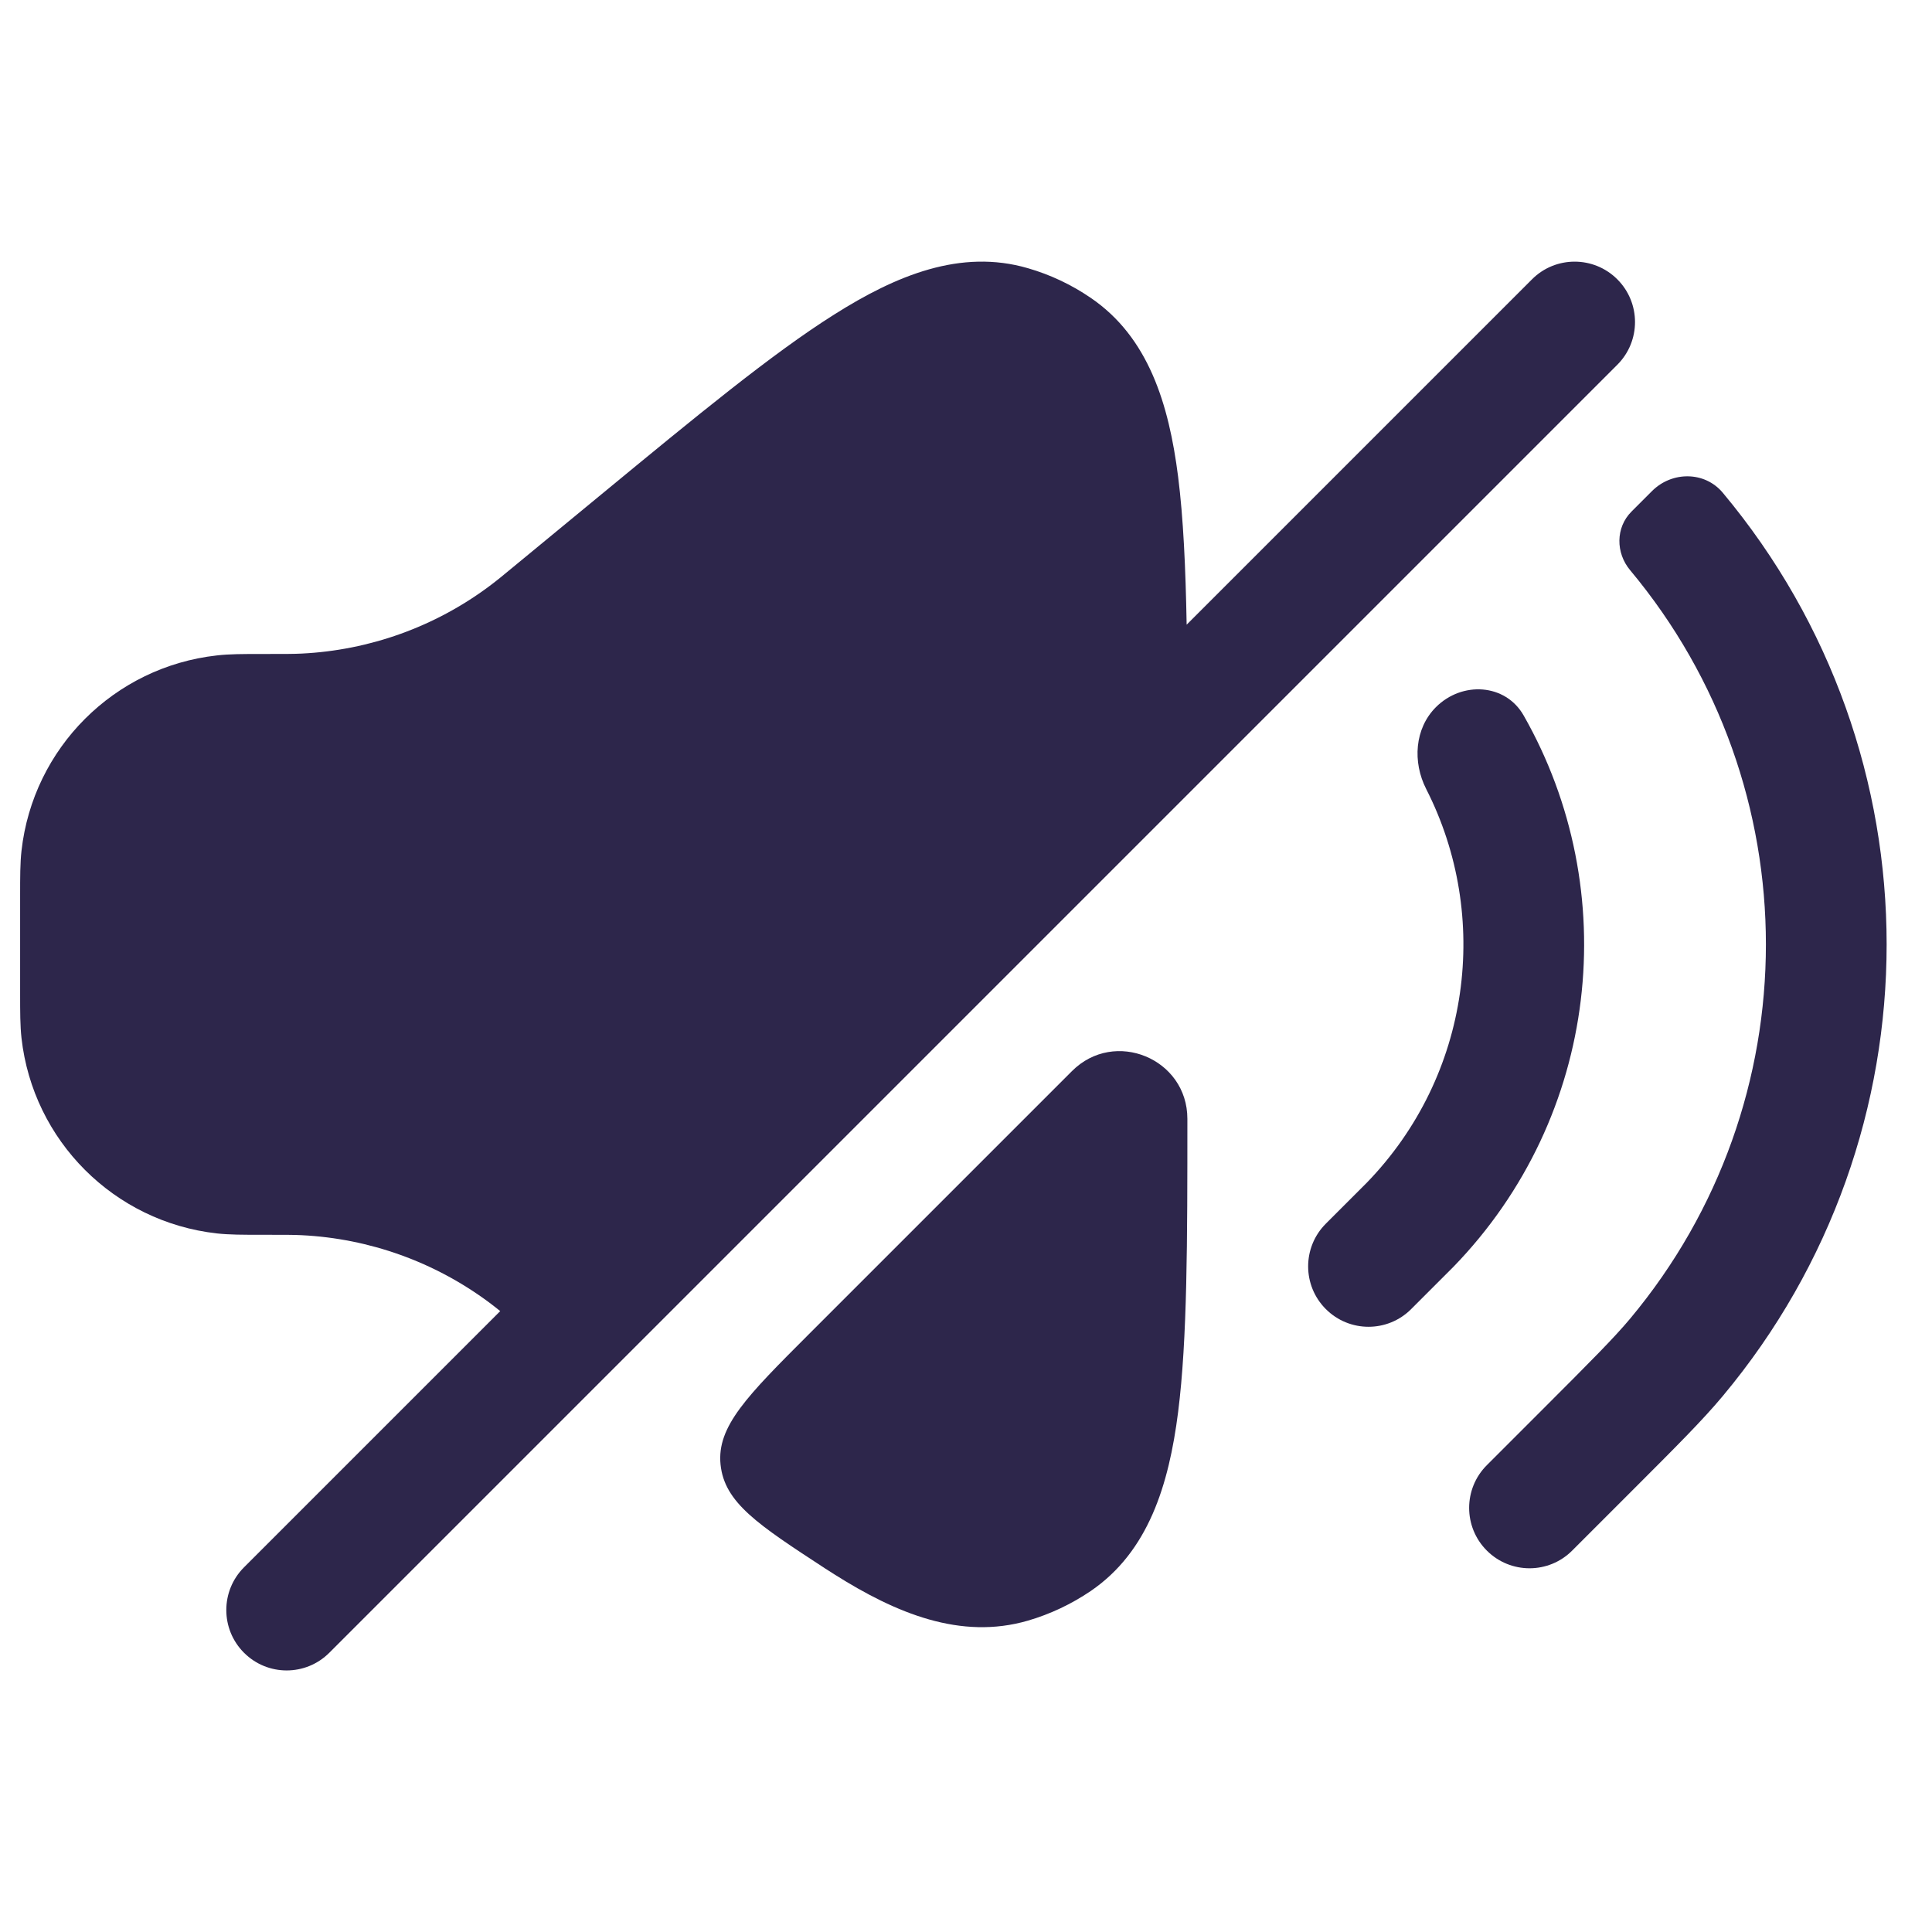 <svg xmlns="http://www.w3.org/2000/svg" width="24" height="24" viewBox="0 0 24 24">
  <defs/>
  <path fill="#2D264B" d="M10.363,3.907 C11.132,3.421 11.934,3.088 12.77,3.332 C13.047,3.412 13.309,3.536 13.548,3.699 C14.267,4.188 14.52,5.019 14.635,5.922 C14.7,6.436 14.728,7.049 14.741,7.76 L19.031,3.47 C19.323,3.177 19.798,3.177 20.091,3.47 C20.384,3.763 20.384,4.238 20.091,4.531 L4.091,20.531 C3.798,20.824 3.324,20.824 3.031,20.531 C2.738,20.238 2.738,19.763 3.031,19.47 L6.214,16.287 C6.158,16.242 6.118,16.211 6.078,16.181 C5.401,15.677 4.589,15.385 3.746,15.344 C3.647,15.339 3.542,15.339 3.284,15.339 L3.242,15.339 C3.019,15.339 2.848,15.339 2.694,15.322 C1.418,15.179 0.41,14.171 0.267,12.895 C0.25,12.741 0.25,12.569 0.25,12.347 L0.25,11.117 C0.25,10.894 0.25,10.722 0.267,10.569 C0.41,9.292 1.418,8.284 2.694,8.142 C2.848,8.124 3.019,8.124 3.242,8.124 L3.284,8.124 C3.542,8.124 3.647,8.124 3.746,8.119 C4.589,8.078 5.401,7.787 6.078,7.282 C6.158,7.223 6.239,7.157 6.438,6.992 L7.478,6.135 C8.652,5.168 9.59,4.394 10.363,3.907 Z"/>
  <path fill="#2D264B" d="M13.317,13.305 C13.846,12.776 14.75,13.151 14.75,13.898 C14.75,15.419 14.75,16.635 14.635,17.541 C14.52,18.444 14.267,19.275 13.548,19.765 C13.309,19.927 13.047,20.051 12.77,20.132 C11.934,20.375 11.132,20.042 10.363,19.556 C10.325,19.532 10.286,19.508 10.247,19.482 C9.416,18.939 9,18.668 8.951,18.194 C8.902,17.72 9.283,17.339 10.045,16.577 L13.317,13.305 Z"/>
  <path fill="#2D264B" d="M17.838,8.784 C17.572,9.05 17.546,9.467 17.717,9.802 C18.522,11.381 18.275,13.357 16.977,14.694 C16.957,14.714 16.931,14.74 16.87,14.801 L16.47,15.201 C16.177,15.494 16.177,15.969 16.47,16.262 C16.763,16.555 17.238,16.555 17.53,16.262 L17.937,15.855 C17.991,15.801 18.024,15.768 18.053,15.739 C19.873,13.865 20.165,11.061 18.928,8.889 C18.702,8.49 18.162,8.46 17.838,8.784 Z"/>
  <path fill="#2D264B" d="M20.25,7.083 C20.07,6.868 20.069,6.553 20.267,6.355 L20.522,6.1 C20.769,5.853 21.176,5.852 21.401,6.121 C24.115,9.369 24.115,14.094 21.401,17.342 C21.15,17.643 20.829,17.963 20.266,18.526 L19.53,19.262 C19.238,19.555 18.763,19.555 18.47,19.262 C18.177,18.969 18.177,18.494 18.47,18.201 L19.17,17.501 C19.778,16.893 20.047,16.623 20.25,16.381 C22.499,13.689 22.499,9.774 20.25,7.083 Z"/>
</svg>

